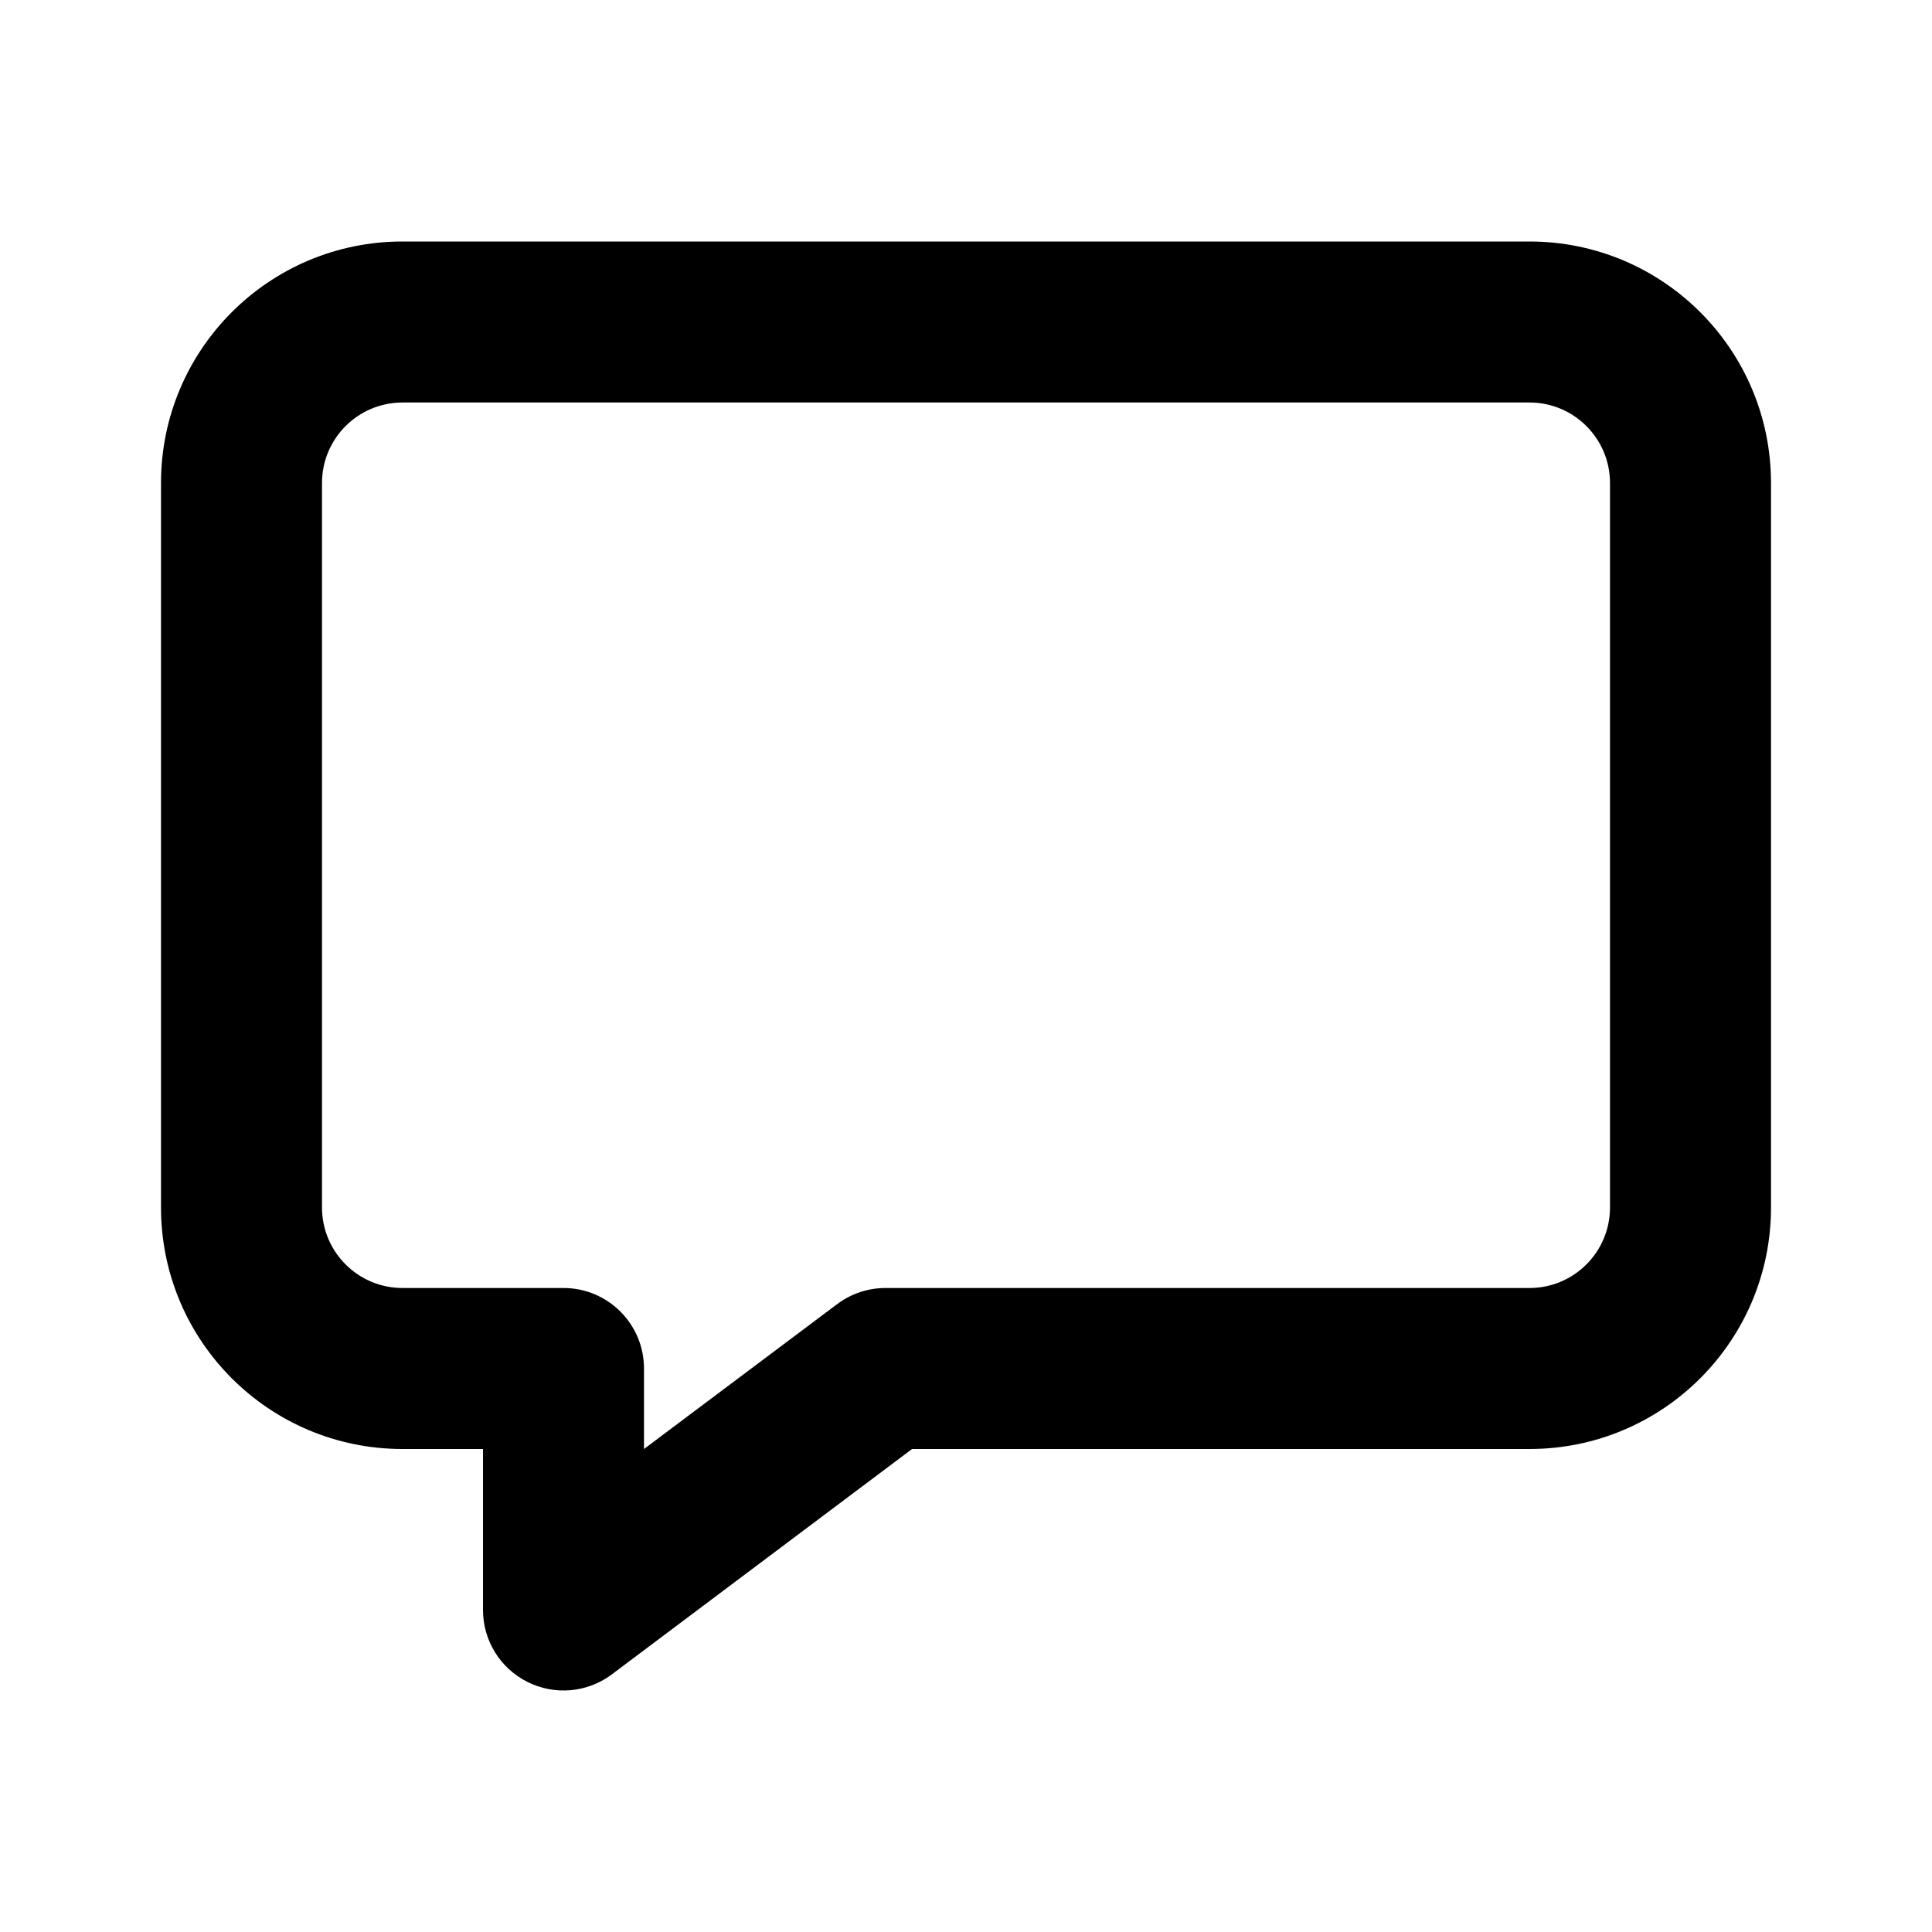 <svg width="24" height="24" viewBox="0 0 24 24" fill="none" xmlns="http://www.w3.org/2000/svg">
<path fill-rule="evenodd" clip-rule="evenodd" d="M19 3H5C3.343 3 2 4.343 2 6V15C2 16.657 3.343 18 5 18H6V20C6 20.379 6.214 20.725 6.553 20.894C6.892 21.064 7.297 21.027 7.6 20.8L11.33 18H19C20.657 18 22 16.657 22 15V6C22 4.343 20.657 3 19 3ZM20 15C20 15.552 19.552 16 19 16H11C10.784 16 10.573 16.07 10.4 16.2L8 18V17C8 16.448 7.552 16 7 16H5C4.448 16 4 15.552 4 15V6C4 5.448 4.448 5 5 5H19C19.552 5 20 5.448 20 6V15Z" fill="black"/>
</svg>
